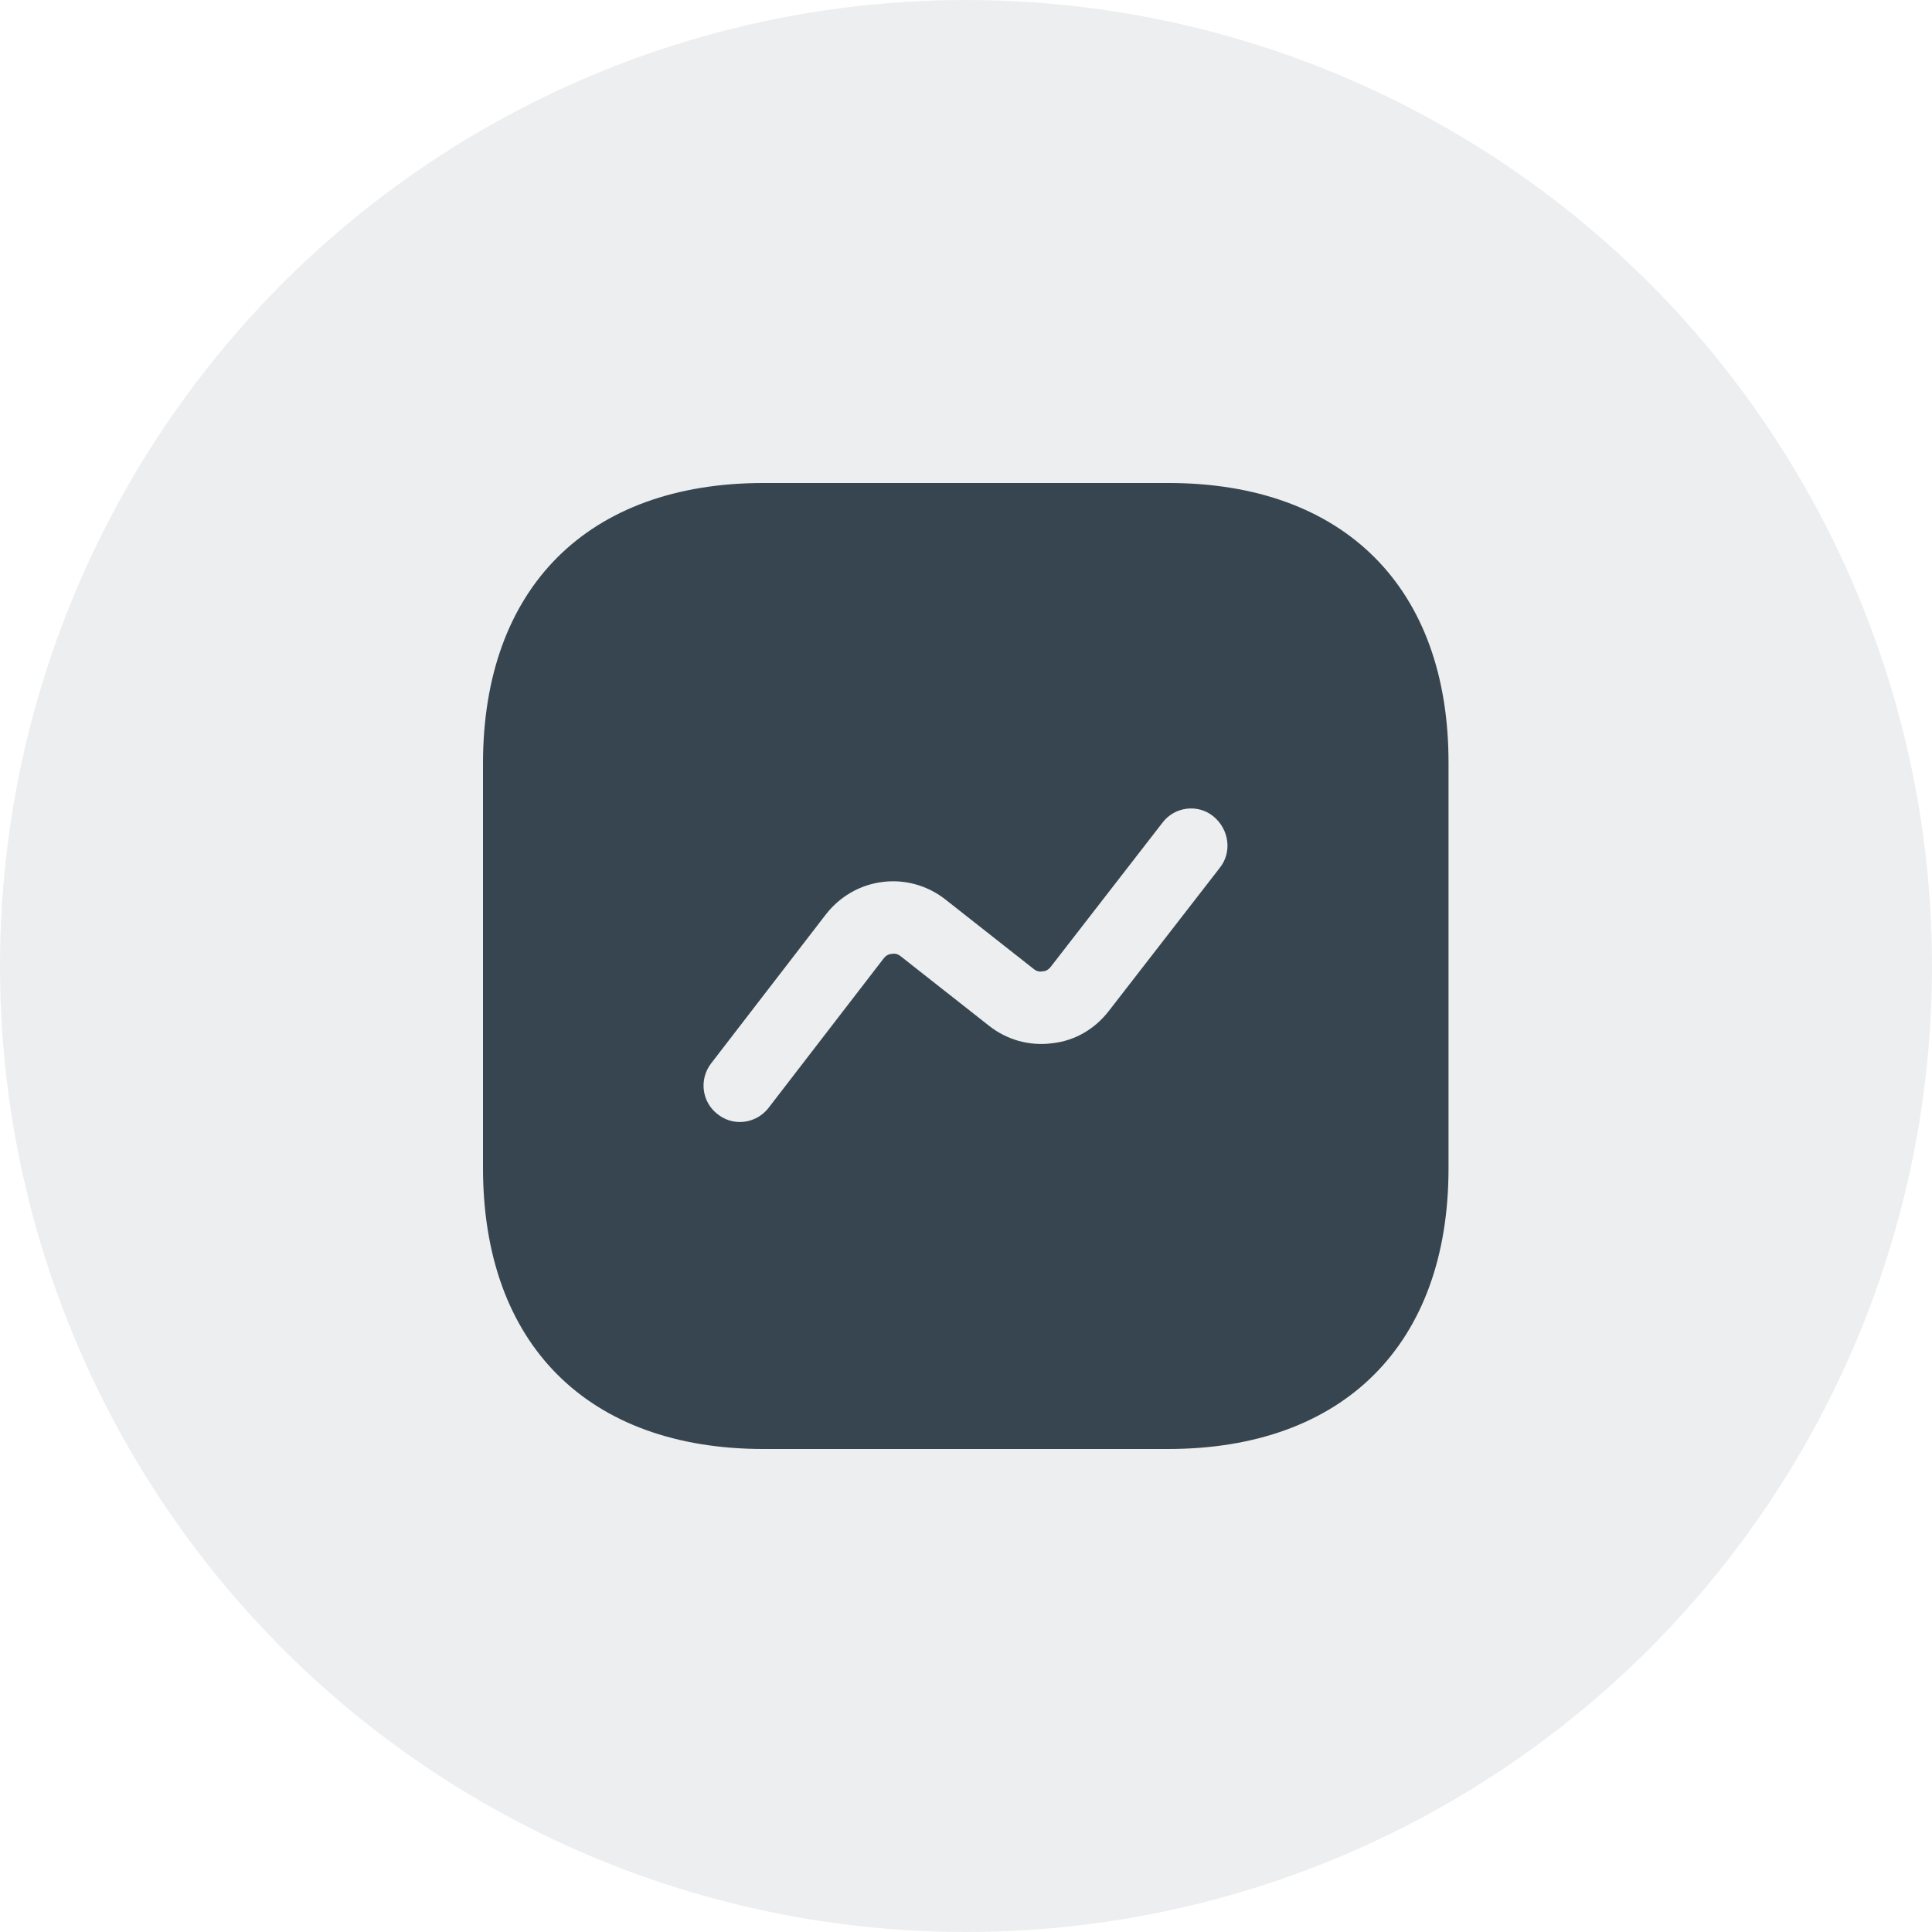 <svg width="40" height="40" viewBox="0 0 40 40" fill="none" xmlns="http://www.w3.org/2000/svg">
<circle opacity="0.09" cx="20" cy="20" r="20" fill="#36454F"/>
<path d="M24.19 10H15.81C12.17 10 10 12.17 10 15.81V24.18C10 27.83 12.17 30 15.81 30H24.18C27.82 30 29.99 27.83 29.99 24.19V15.81C30 12.17 27.83 10 24.19 10ZM25.26 17.96L22.95 20.94C22.66 21.31 22.25 21.55 21.78 21.6C21.31 21.66 20.85 21.53 20.48 21.24L18.65 19.8C18.58 19.74 18.5 19.74 18.46 19.75C18.42 19.75 18.35 19.77 18.29 19.85L15.91 22.94C15.76 23.13 15.54 23.23 15.32 23.23C15.16 23.23 15 23.18 14.86 23.07C14.53 22.82 14.47 22.35 14.72 22.02L17.1 18.93C17.39 18.56 17.8 18.32 18.27 18.26C18.73 18.2 19.2 18.33 19.57 18.62L21.4 20.06C21.47 20.12 21.54 20.12 21.59 20.11C21.63 20.11 21.7 20.09 21.76 20.01L24.07 17.03C24.32 16.7 24.8 16.64 25.12 16.9C25.45 17.17 25.51 17.64 25.26 17.96Z" fill="#36454F"/>
</svg>
